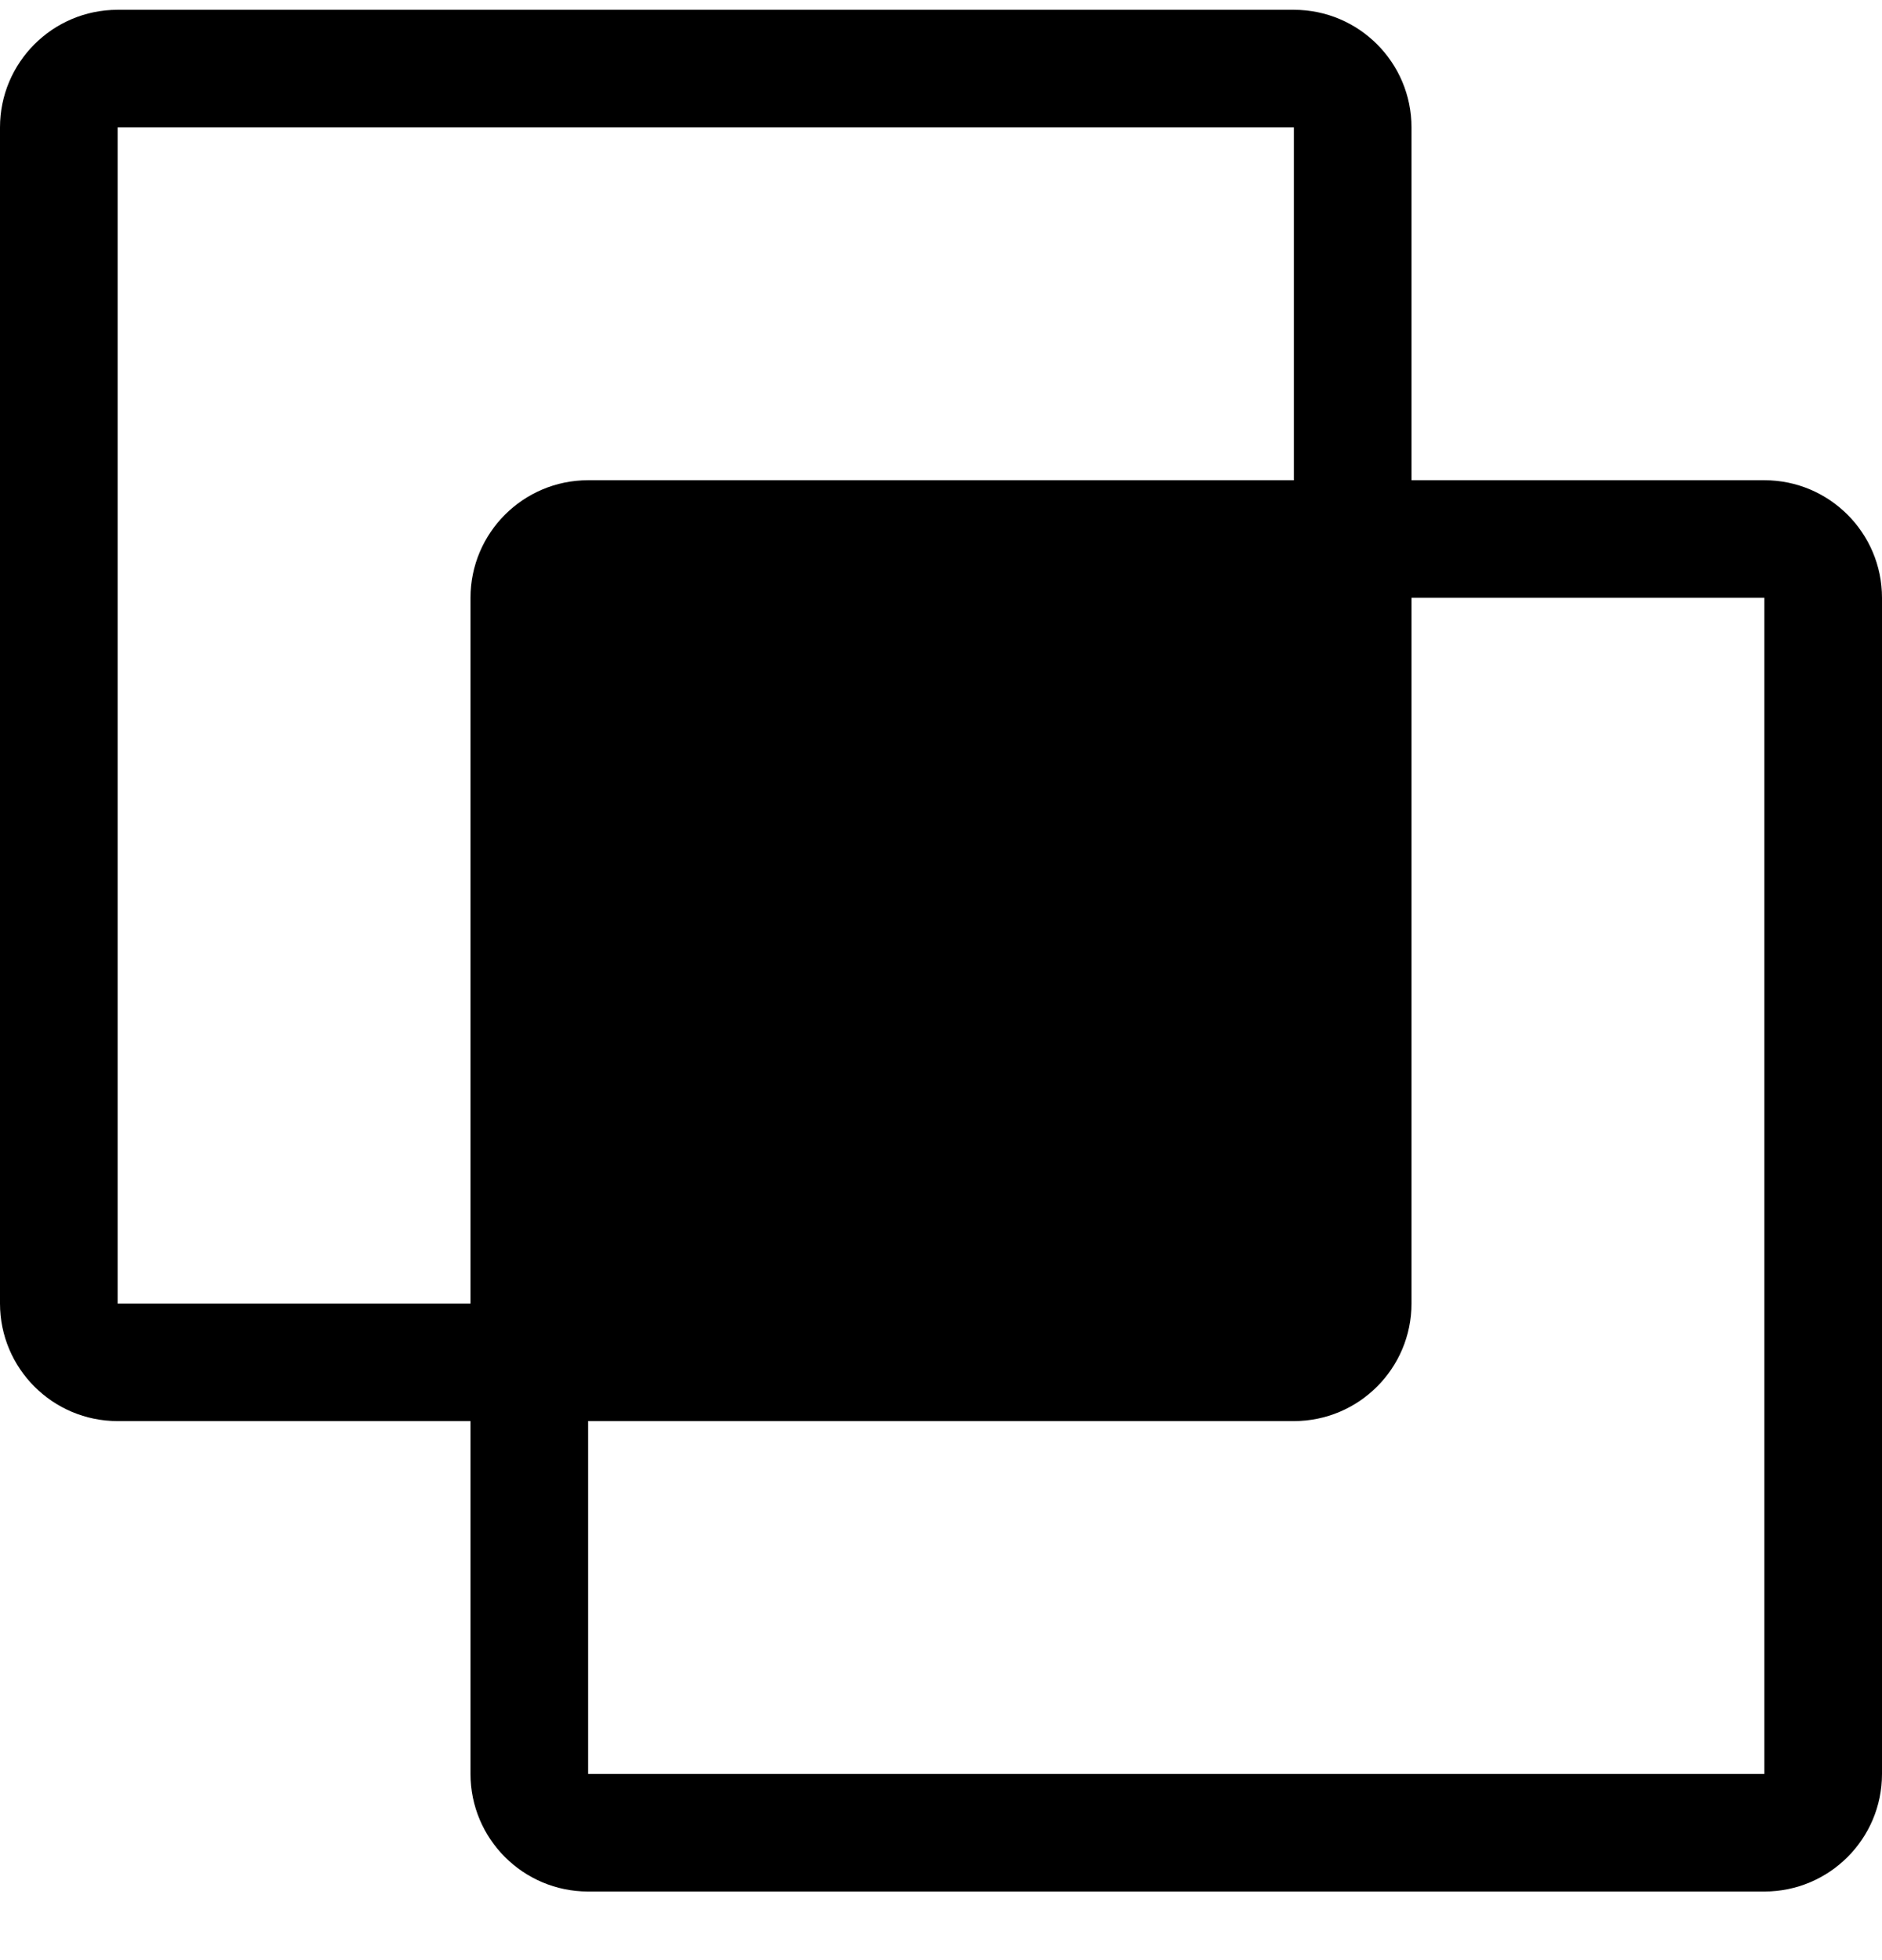 <svg width="24" height="25" viewBox="0 0 24 25" fill="none" xmlns="http://www.w3.org/2000/svg">
<g clip-path="url(#clip0_24970_12634)">
<path d="M22.5 6.125H18V1.625C18 0.797 17.328 0.125 16.5 0.125H1.5C0.672 0.125 0 0.797 0 1.625V16.625C0 17.453 0.672 18.125 1.5 18.125H6V22.625C6 23.453 6.672 24.125 7.5 24.125H22.5C23.328 24.125 24 23.453 24 22.625V7.625C24 6.797 23.328 6.125 22.5 6.125ZM1.5 16.625V1.625H16.5V6.125H7.5C6.672 6.125 6 6.797 6 7.625V16.625H1.5ZM22.5 22.625H7.5V18.125H16.5C17.328 18.125 18 17.453 18 16.625V7.625H22.5V22.625Z" fill="currentColor"/>
</g>
<defs>
<clipPath id="clip0_24970_12634">
<rect width="24" height="24" fill="white" transform="translate(0 0.125)"/>
</clipPath>
</defs>
</svg>
